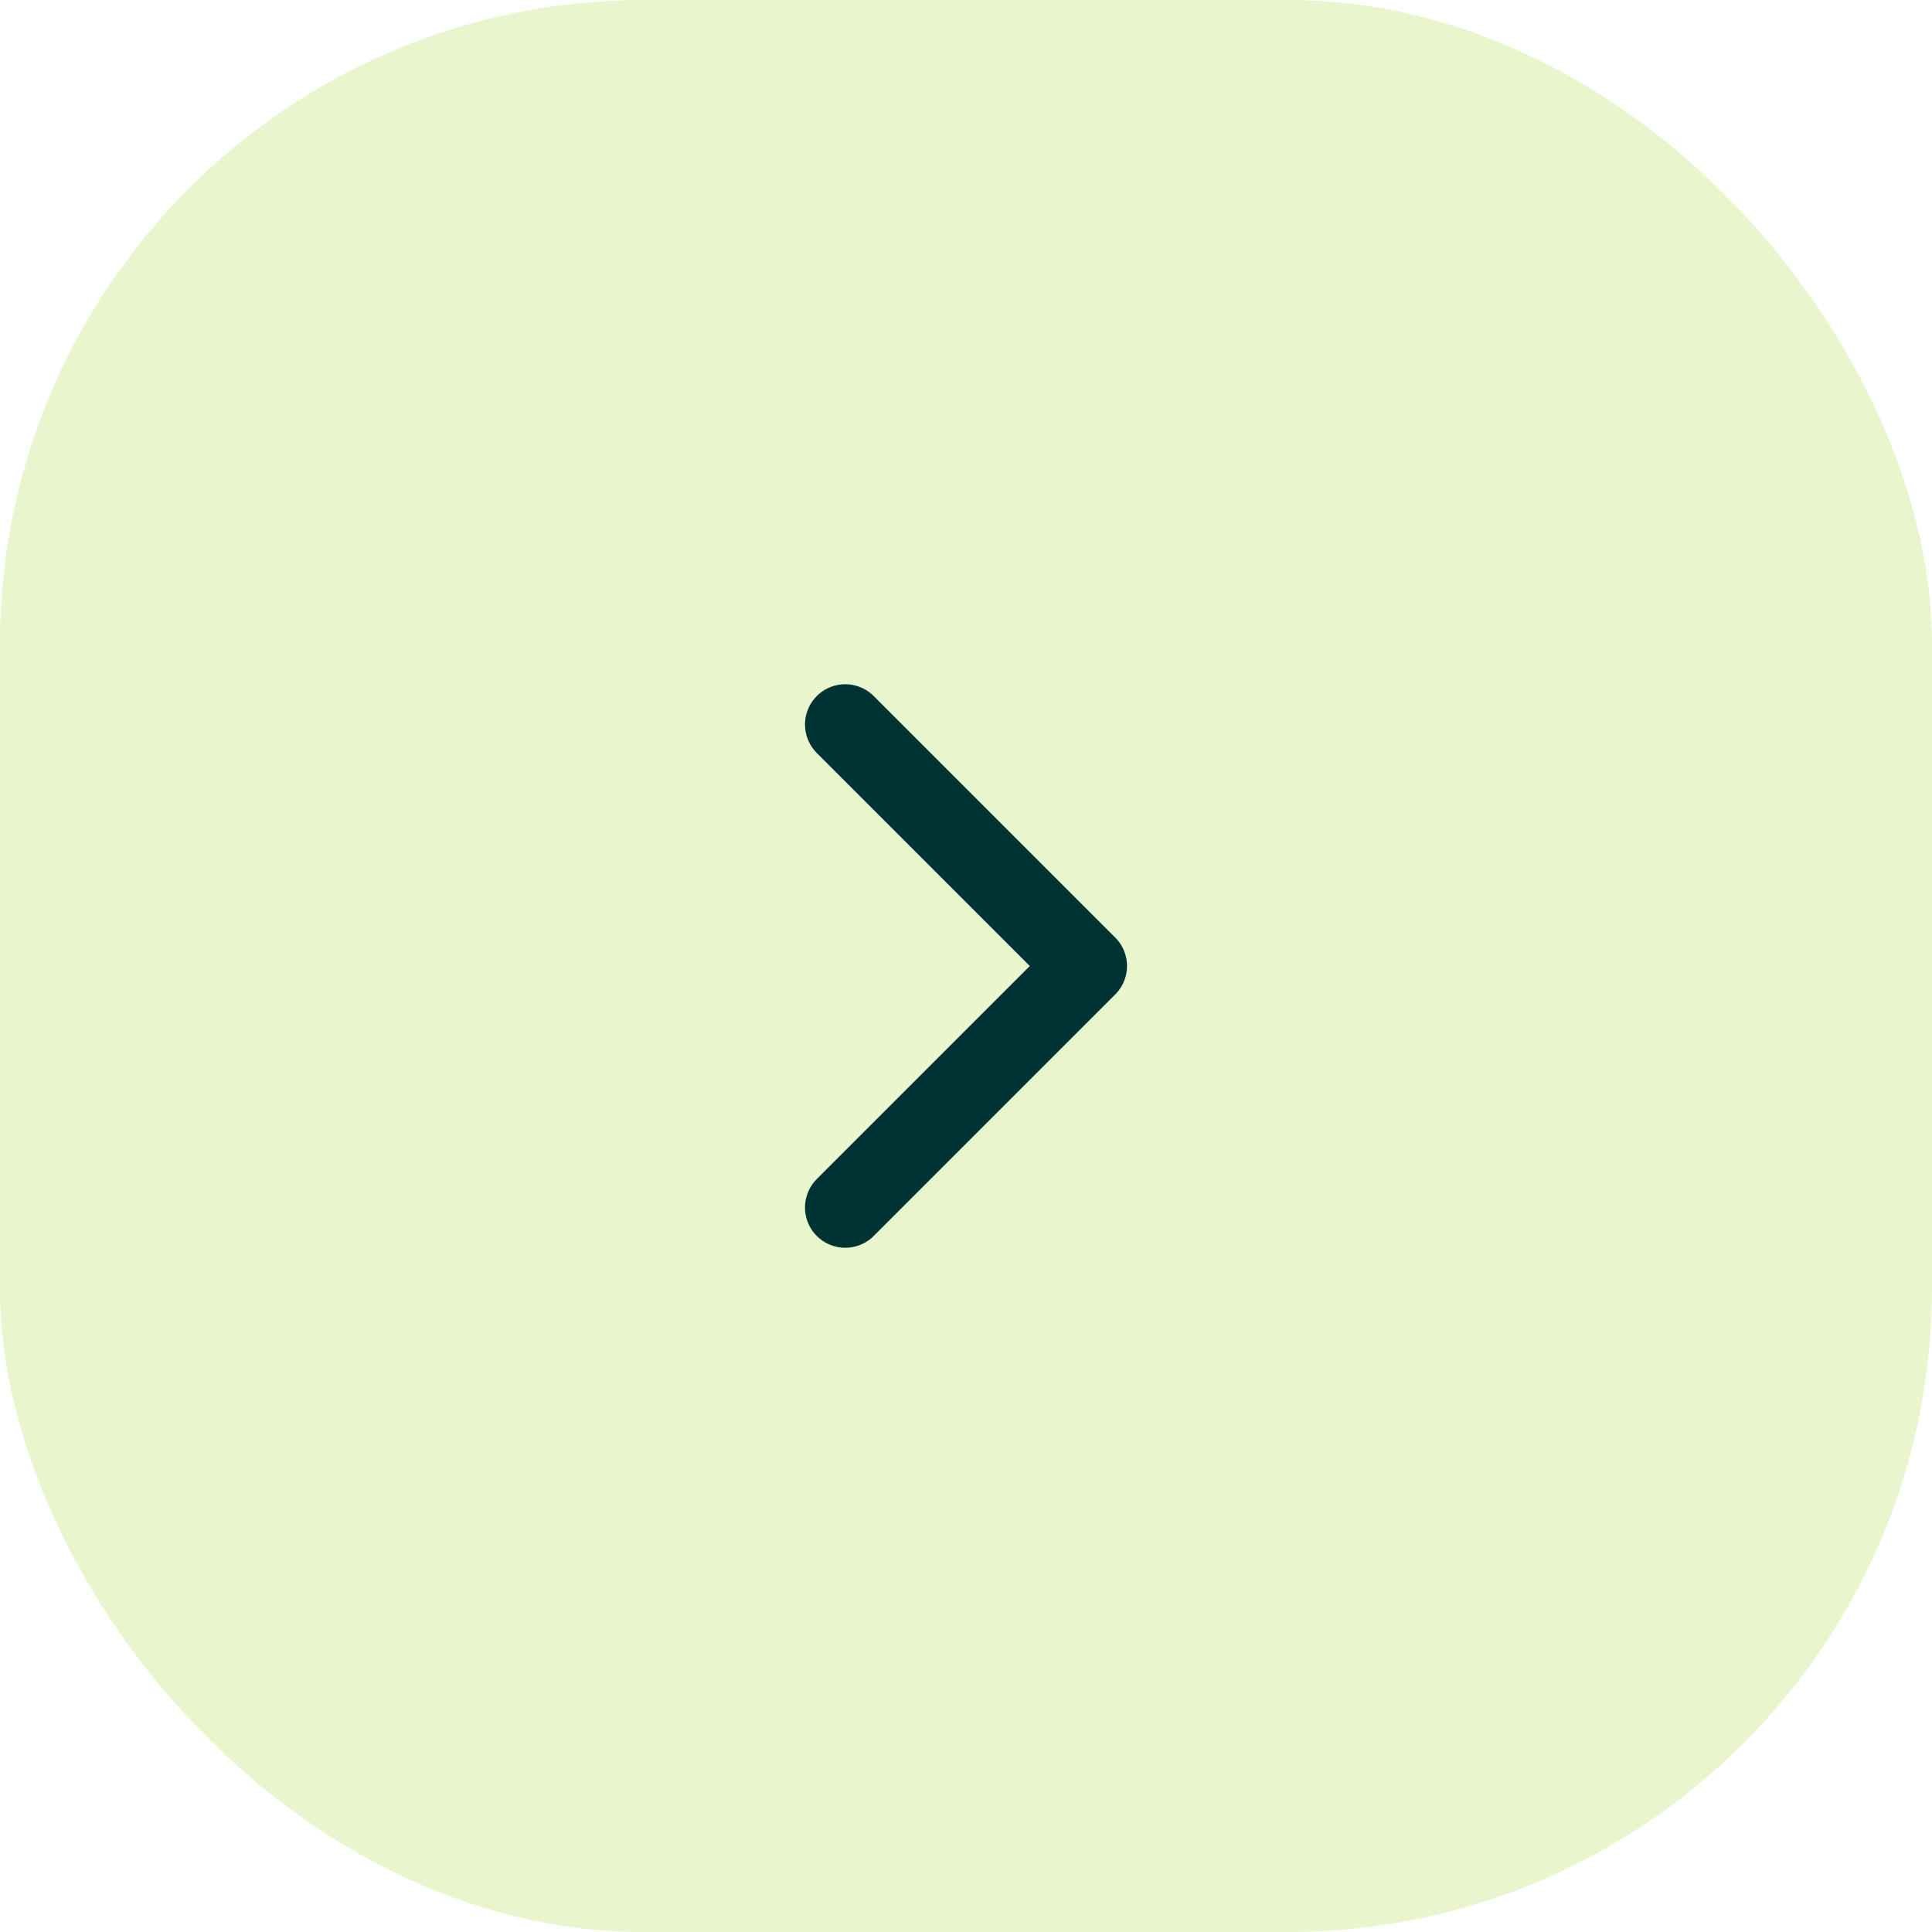 <svg width="48" height="48" viewBox="0 0 48 48" fill="none" xmlns="http://www.w3.org/2000/svg">
<rect width="48" height="48" rx="16" fill="#B5DC58" fill-opacity="0.3"/>
<path d="M21 30L27 24L21 18" stroke="#003334" stroke-width="2" stroke-linecap="round" stroke-linejoin="round"/>
</svg>
